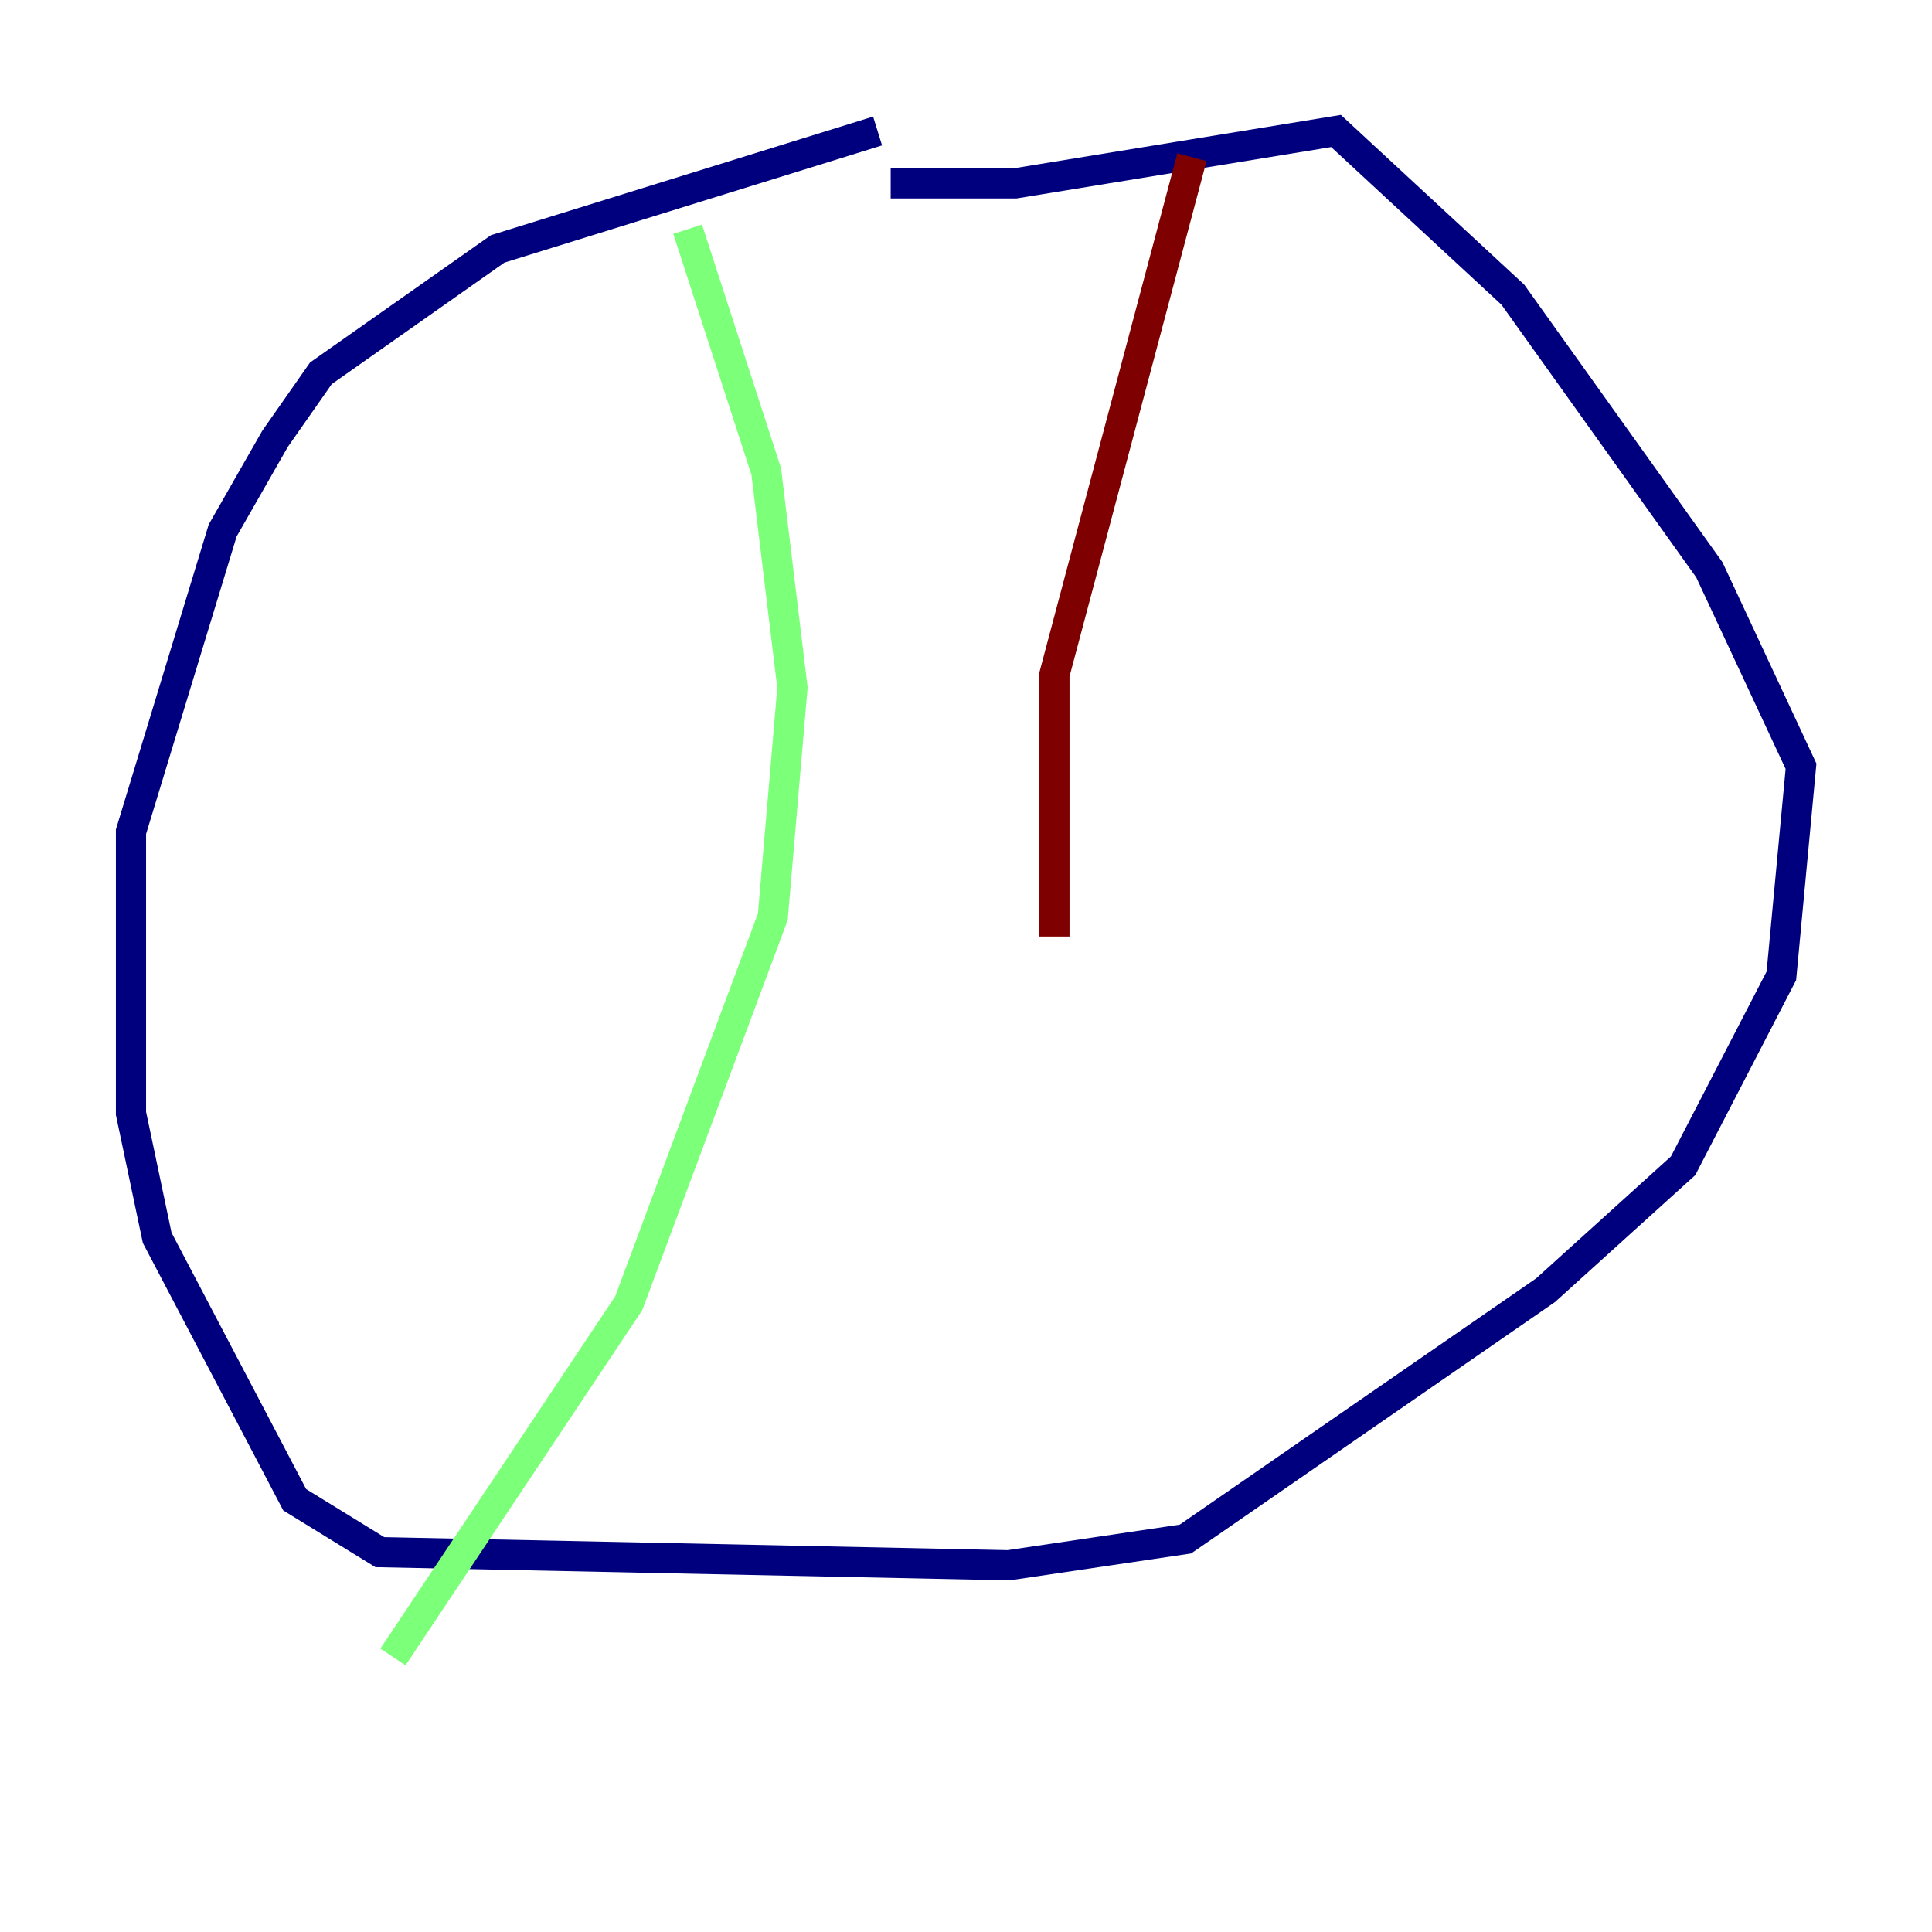 <?xml version="1.0" encoding="utf-8" ?>
<svg baseProfile="tiny" height="128" version="1.2" viewBox="0,0,128,128" width="128" xmlns="http://www.w3.org/2000/svg" xmlns:ev="http://www.w3.org/2001/xml-events" xmlns:xlink="http://www.w3.org/1999/xlink"><defs /><polyline fill="none" points="58.142,8.678 32.976,16.488 21.261,24.732 18.224,29.071 14.752,35.146 8.678,55.105 8.678,73.763 10.414,82.007 19.525,99.363 25.166,102.834 66.82,103.702 78.536,101.966 102.4,85.478 111.512,77.234 118.02,64.651 119.322,50.766 113.248,37.749 100.231,19.525 88.515,8.678 67.254,12.149 59.01,12.149" stroke="#00007f" stroke-width="2" /><polyline fill="none" points="45.559,15.186 50.766,31.241 52.502,45.559 51.2,60.746 41.654,86.346 26.034,109.776" stroke="#7cff79" stroke-width="2" /><polyline fill="none" points="78.969,10.414 69.858,44.691 69.858,62.047" stroke="#7f0000" stroke-width="2" /></svg>